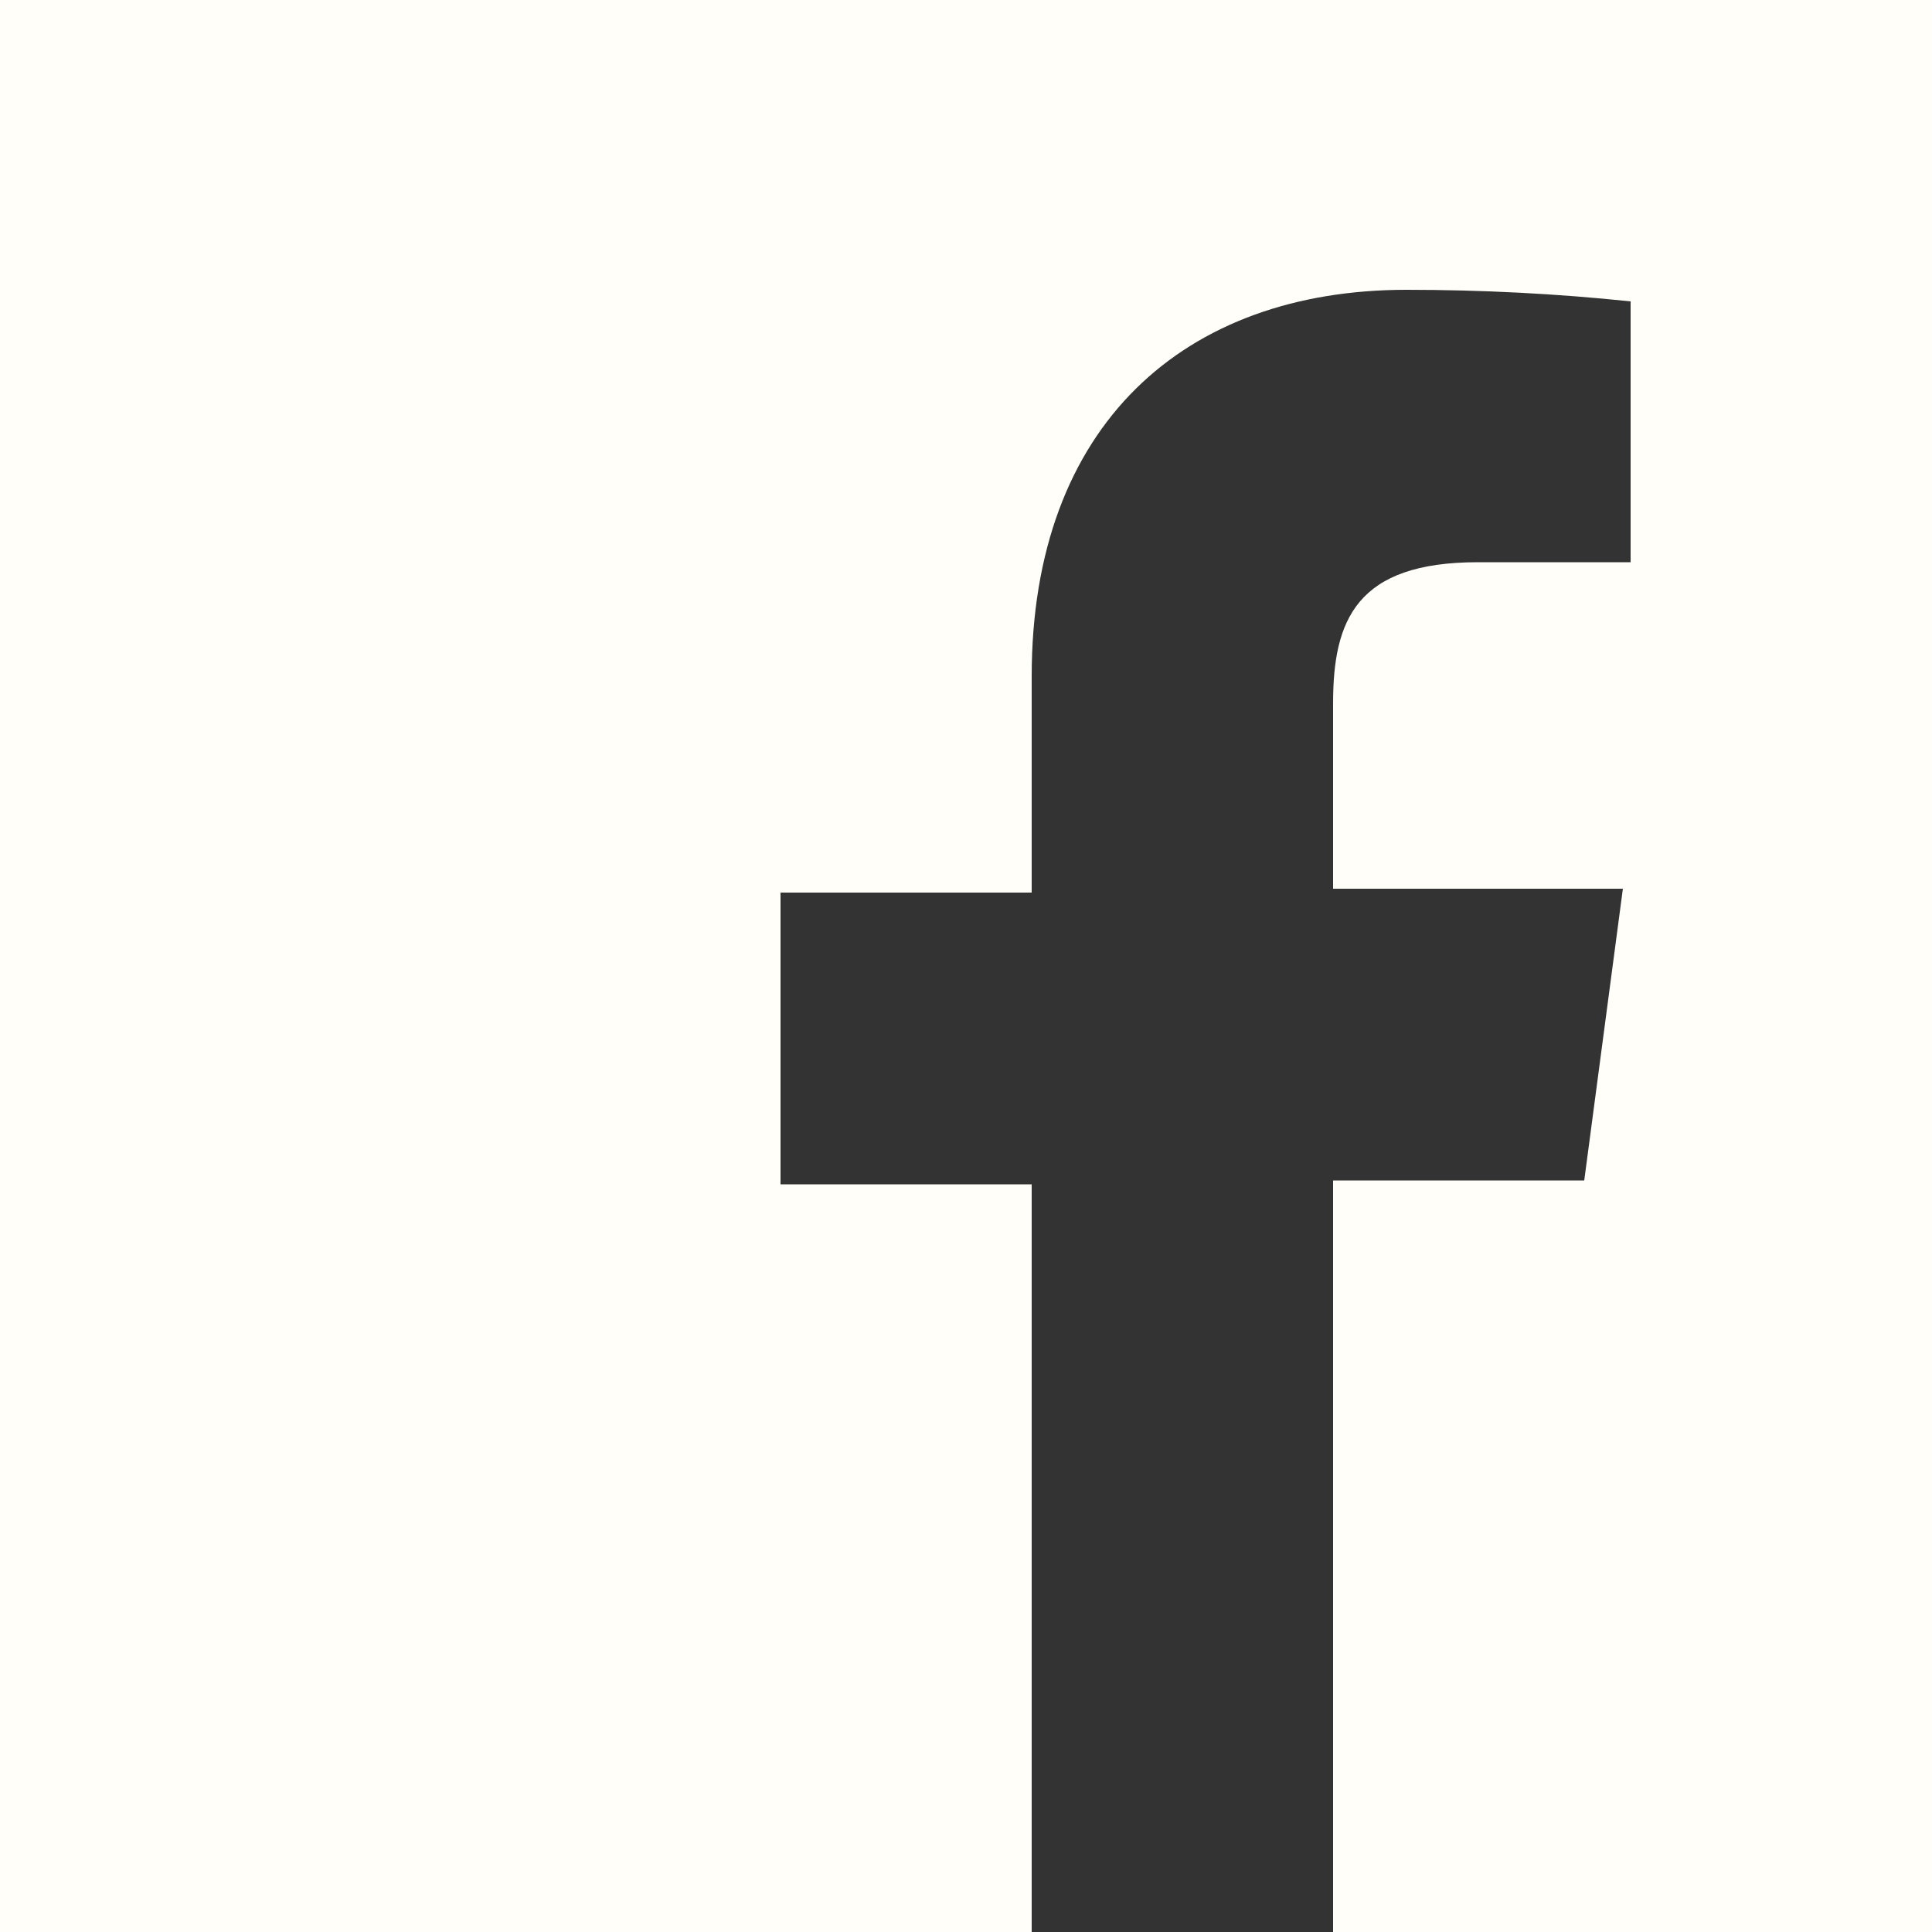 <?xml version="1.0" encoding="utf-8"?>
<!-- Generator: Adobe Illustrator 23.0.1, SVG Export Plug-In . SVG Version: 6.00 Build 0)  -->
<svg version="1.1" id="Layer_1" xmlns="http://www.w3.org/2000/svg" xmlns:xlink="http://www.w3.org/1999/xlink" x="0px" y="0px"
	 viewBox="0 0 100 100" style="enable-background:new 0 0 100 100;" xml:space="preserve">
<rect x="0" y="0" width="100" height="100" fill="#333333" stroke="none"/>
<style type="text/css">
	.st0{fill:#FFFEF9;}
</style>
<path class="st0" d="M0,0v100h53.4V61.3h-13V46.2h13V35c0-13,7.9-20,19.4-20c3.9,0,7.8,0.2,11.6,0.6v13.5h-7.9c-6.3,0-7.5,3-7.5,7.3
	V46h15l-2,15.1H69V100h31V0H0z"/>
</svg>

